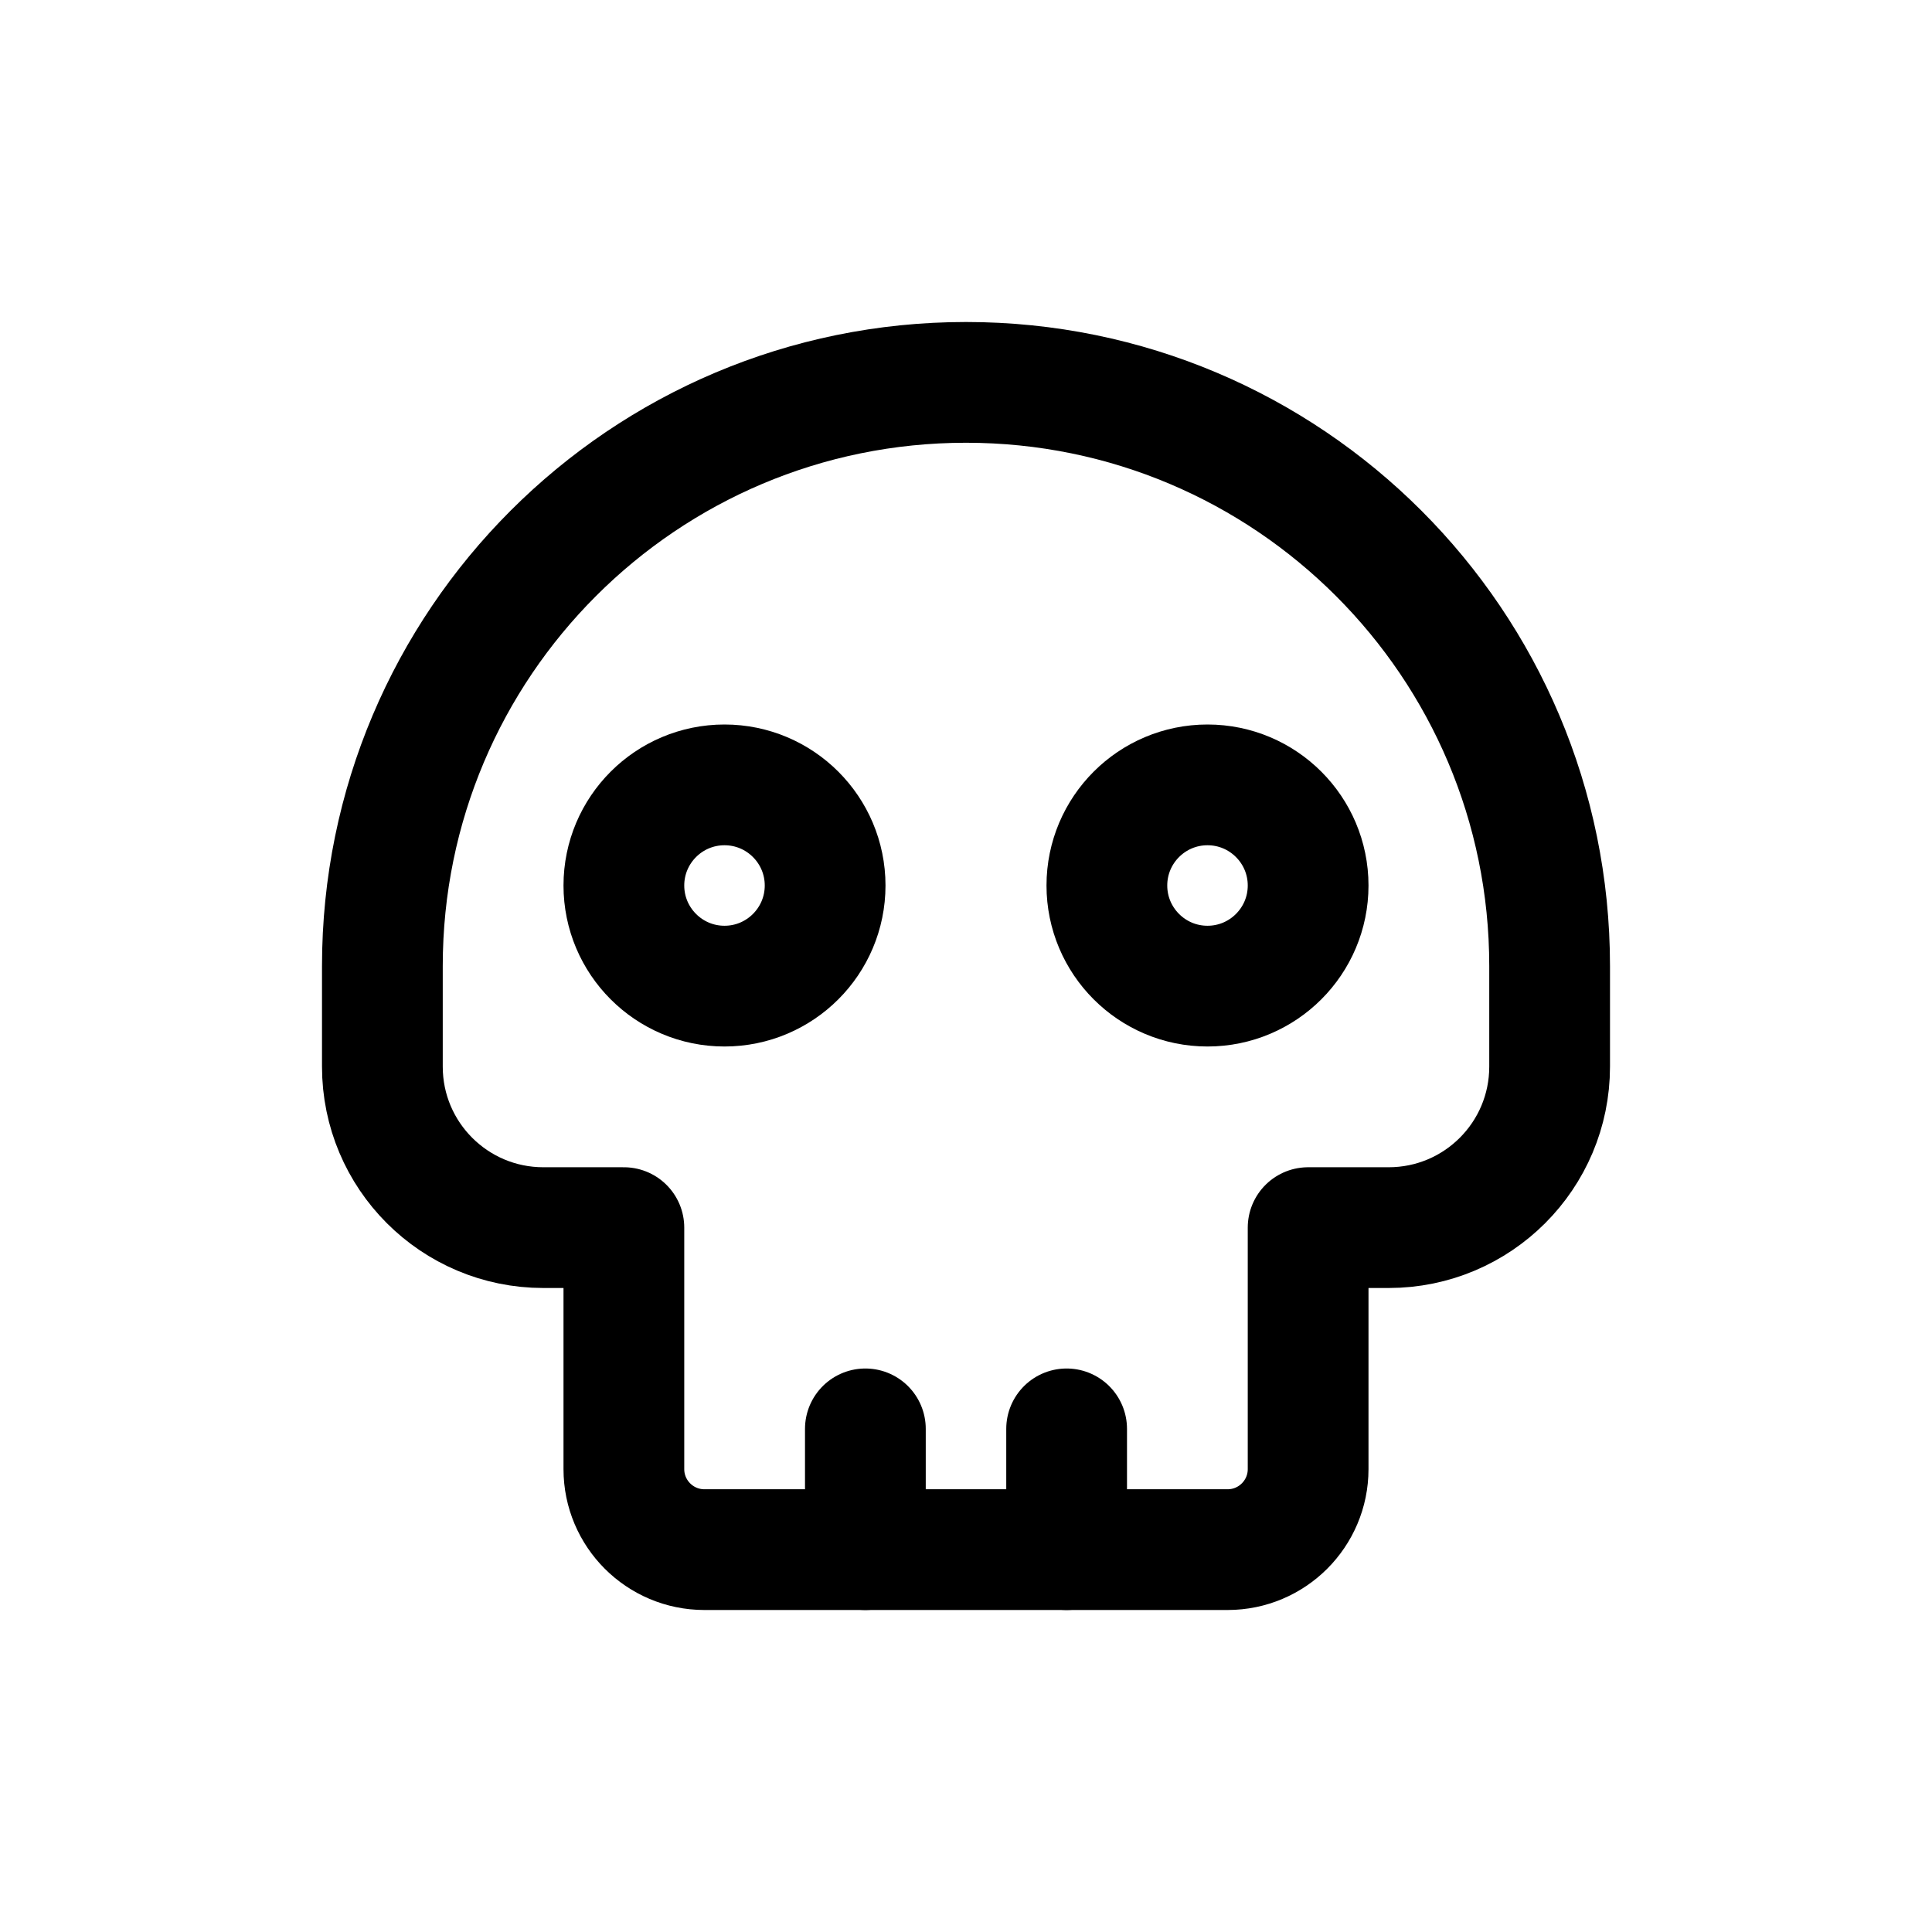<svg width="24" height="24" viewBox="0 0 24 24" fill="none" xmlns="http://www.w3.org/2000/svg">
<path d="M4.75 12C4.75 7.996 7.996 4.75 12 4.75C16.004 4.75 19.25 7.996 19.25 12V13.25C19.25 14.355 18.355 15.25 17.25 15.25H16.25V18.25C16.25 18.802 15.802 19.25 15.25 19.25H8.75C8.198 19.25 7.75 18.802 7.75 18.25V15.25H6.75C5.645 15.25 4.75 14.355 4.75 13.25V12Z" stroke="#141414" style="stroke:#141414;stroke:color(display-p3 0.08 0.08 0.08);stroke-opacity:1;" stroke-width="1.5" stroke-linecap="round" stroke-linejoin="round"/>
<path d="M16.25 11C16.25 11.69 15.69 12.25 15 12.25C14.31 12.25 13.75 11.69 13.75 11C13.75 10.31 14.31 9.75 15 9.75C15.69 9.75 16.25 10.31 16.25 11Z" stroke="#141414" style="stroke:#141414;stroke:color(display-p3 0.08 0.08 0.08);stroke-opacity:1;" stroke-width="1.5" stroke-linecap="round" stroke-linejoin="round"/>
<path d="M10.25 11C10.25 11.69 9.69 12.25 9 12.25C8.31 12.25 7.75 11.69 7.75 11C7.75 10.31 8.31 9.75 9 9.75C9.69 9.75 10.25 10.31 10.25 11Z" stroke="#141414" style="stroke:#141414;stroke:color(display-p3 0.08 0.08 0.08);stroke-opacity:1;" stroke-width="1.5" stroke-linecap="round" stroke-linejoin="round"/>
<path d="M10.75 17.75V19.25" stroke="#141414" style="stroke:#141414;stroke:color(display-p3 0.08 0.08 0.08);stroke-opacity:1;" stroke-width="1.5" stroke-linecap="round" stroke-linejoin="round"/>
<path d="M13.25 17.75V19.25" stroke="#141414" style="stroke:#141414;stroke:color(display-p3 0.08 0.08 0.08);stroke-opacity:1;" stroke-width="1.5" stroke-linecap="round" stroke-linejoin="round"/>
</svg>
